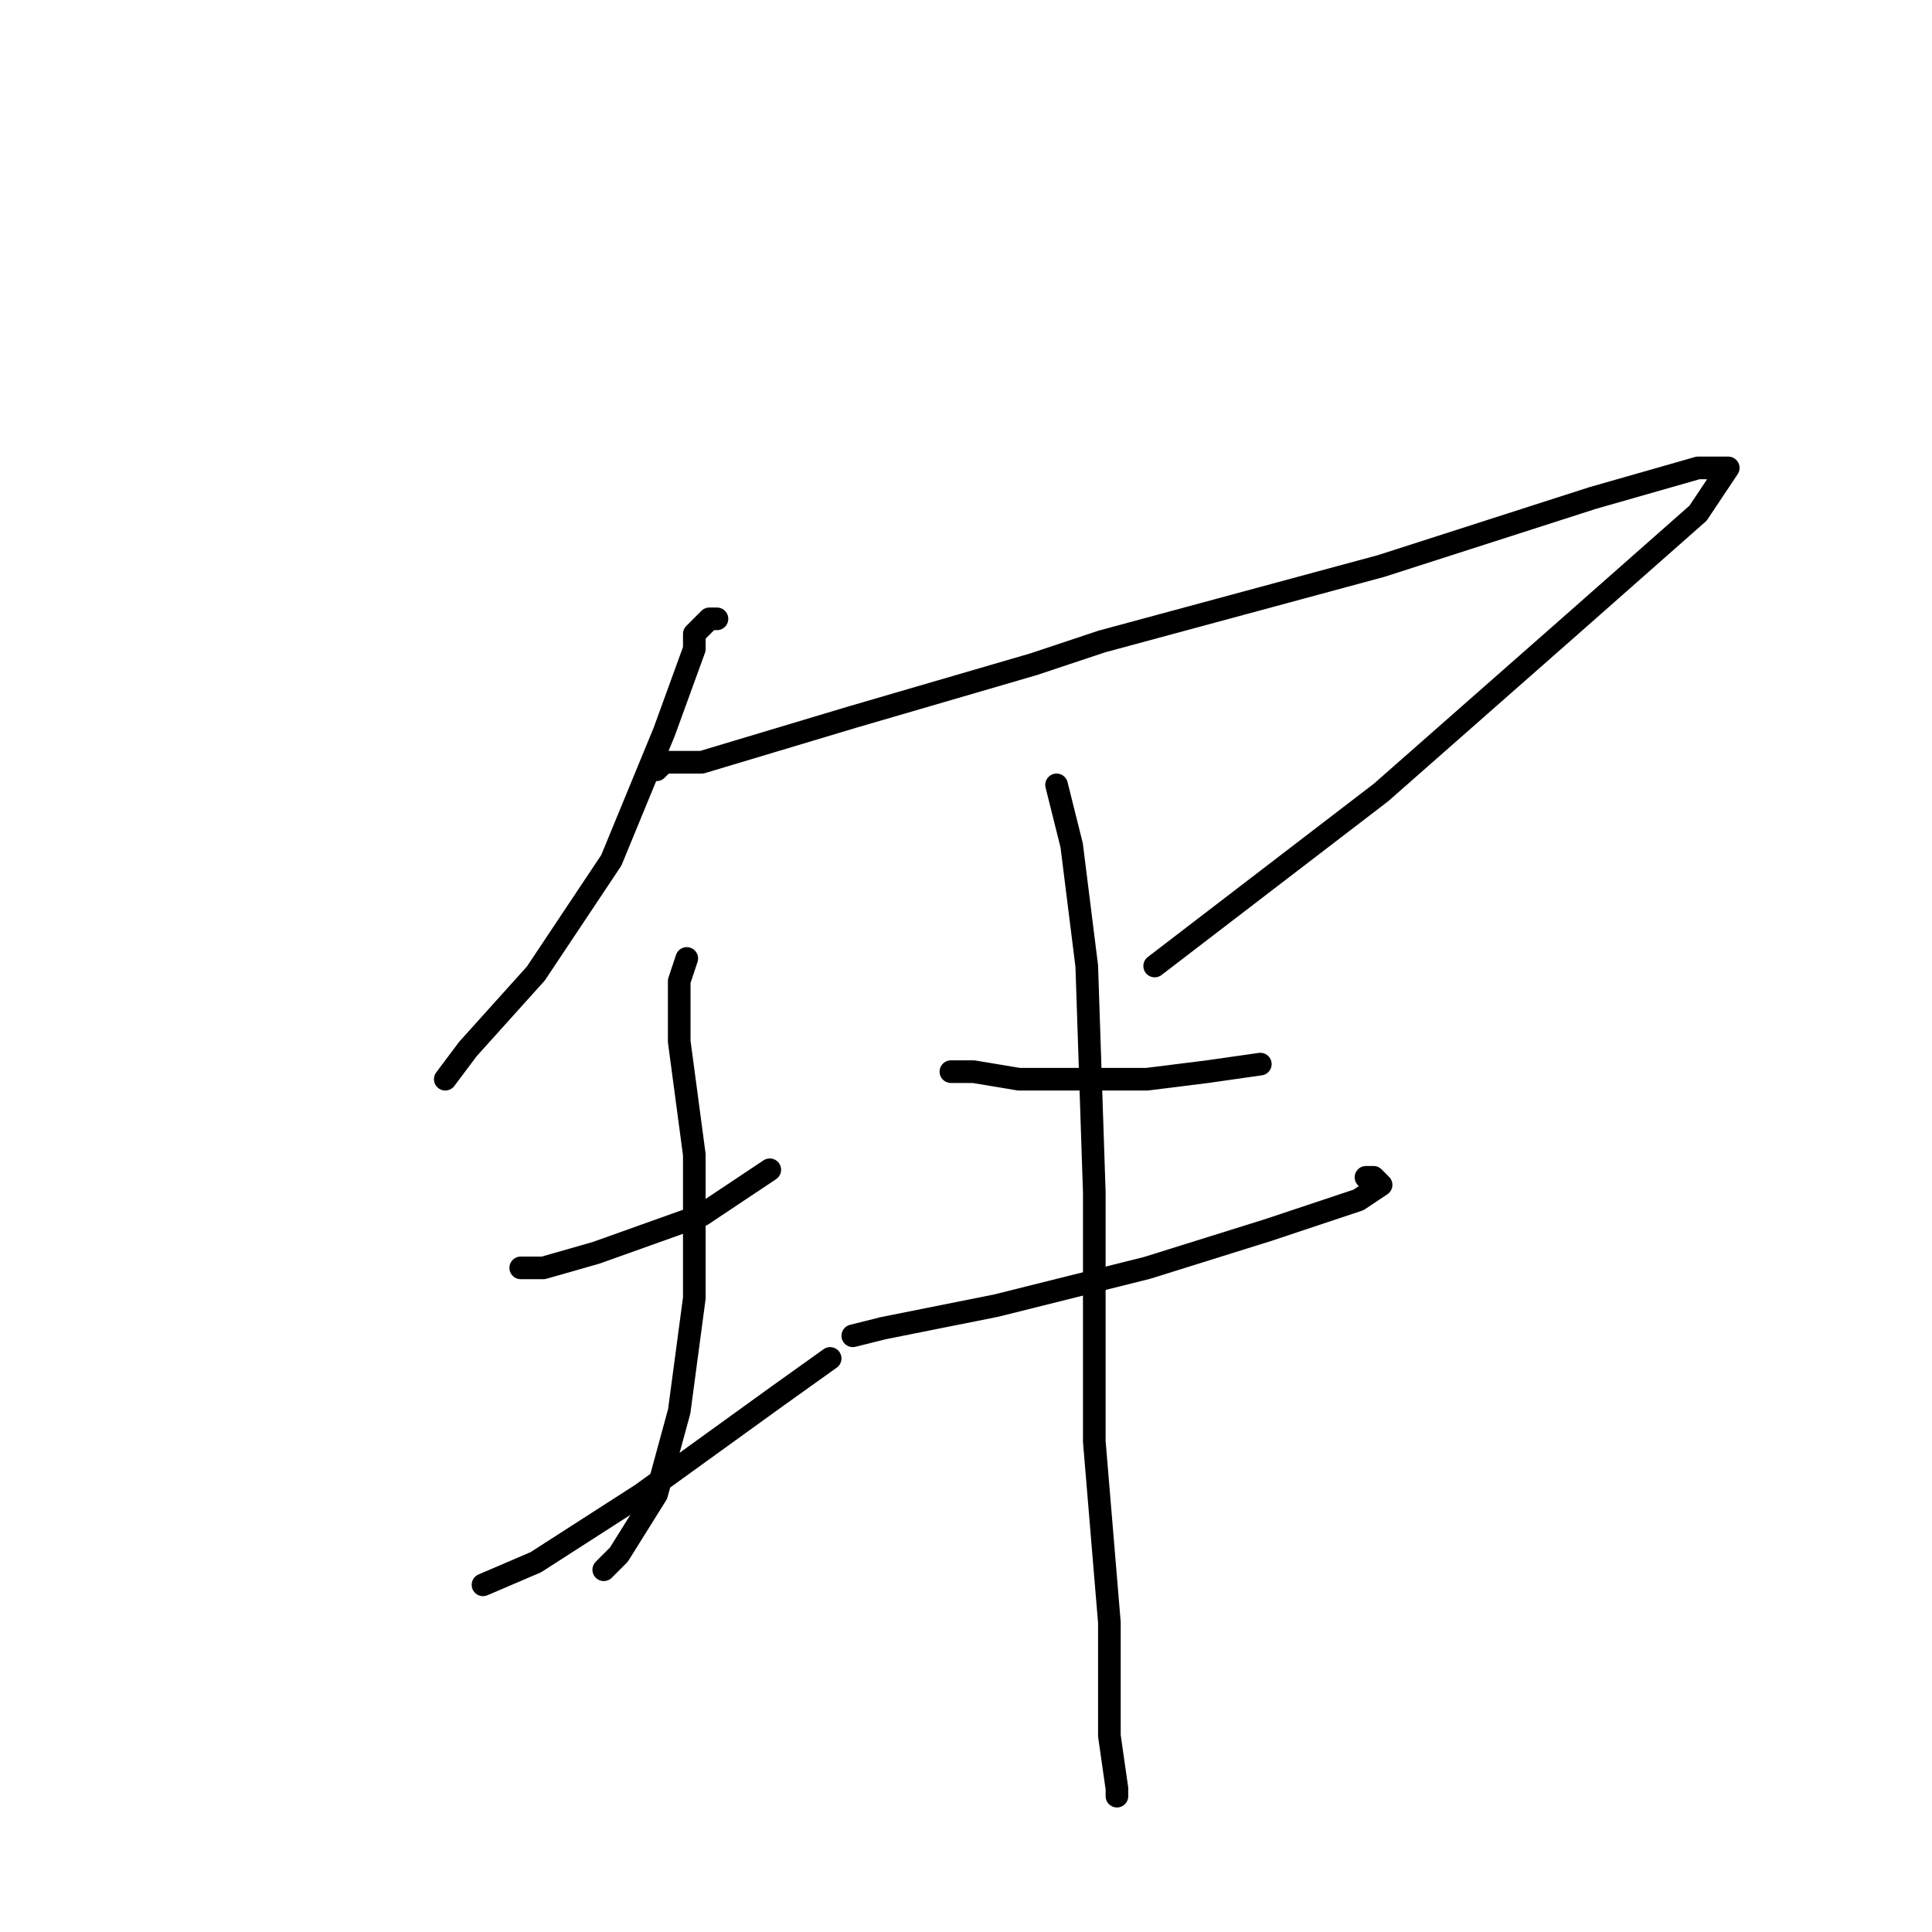 <?xml version="1.0" standalone="no"?>
    <svg width="256" height="256" xmlns="http://www.w3.org/2000/svg" version="1.1">
    <polyline stroke="black" stroke-width="3" stroke-linecap="round" fill="transparent" stroke-linejoin="round" points="95 82 94 82 92 84 92 86 88 97 81 114 71 129 62 139 59 143 59 143 " />
        <polyline stroke="black" stroke-width="3" stroke-linecap="round" fill="transparent" stroke-linejoin="round" points="87 102 88 101 93 101 113 95 137 88 146 85 183 75 211 66 225 62 229 62 225 68 208 83 183 105 153 128 153 128 " />
        <polyline stroke="black" stroke-width="3" stroke-linecap="round" fill="transparent" stroke-linejoin="round" points="69 168 72 168 79 166 93 161 102 155 102 155 " />
        <polyline stroke="black" stroke-width="3" stroke-linecap="round" fill="transparent" stroke-linejoin="round" points="91 127 90 130 90 138 92 153 92 172 90 187 87 198 82 206 80 208 80 208 " />
        <polyline stroke="black" stroke-width="3" stroke-linecap="round" fill="transparent" stroke-linejoin="round" points="64 210 71 207 85 198 103 185 110 180 110 180 " />
        <polyline stroke="black" stroke-width="3" stroke-linecap="round" fill="transparent" stroke-linejoin="round" points="126 142 129 142 135 143 143 143 152 143 160 142 167 141 167 141 " />
        <polyline stroke="black" stroke-width="3" stroke-linecap="round" fill="transparent" stroke-linejoin="round" points="113 177 117 176 132 173 152 168 168 163 180 159 183 157 182 156 181 156 181 156 " />
        <polyline stroke="black" stroke-width="3" stroke-linecap="round" fill="transparent" stroke-linejoin="round" points="140 104 142 112 144 128 145 158 145 191 147 215 147 230 148 237 148 238 148 238 " />
        </svg>